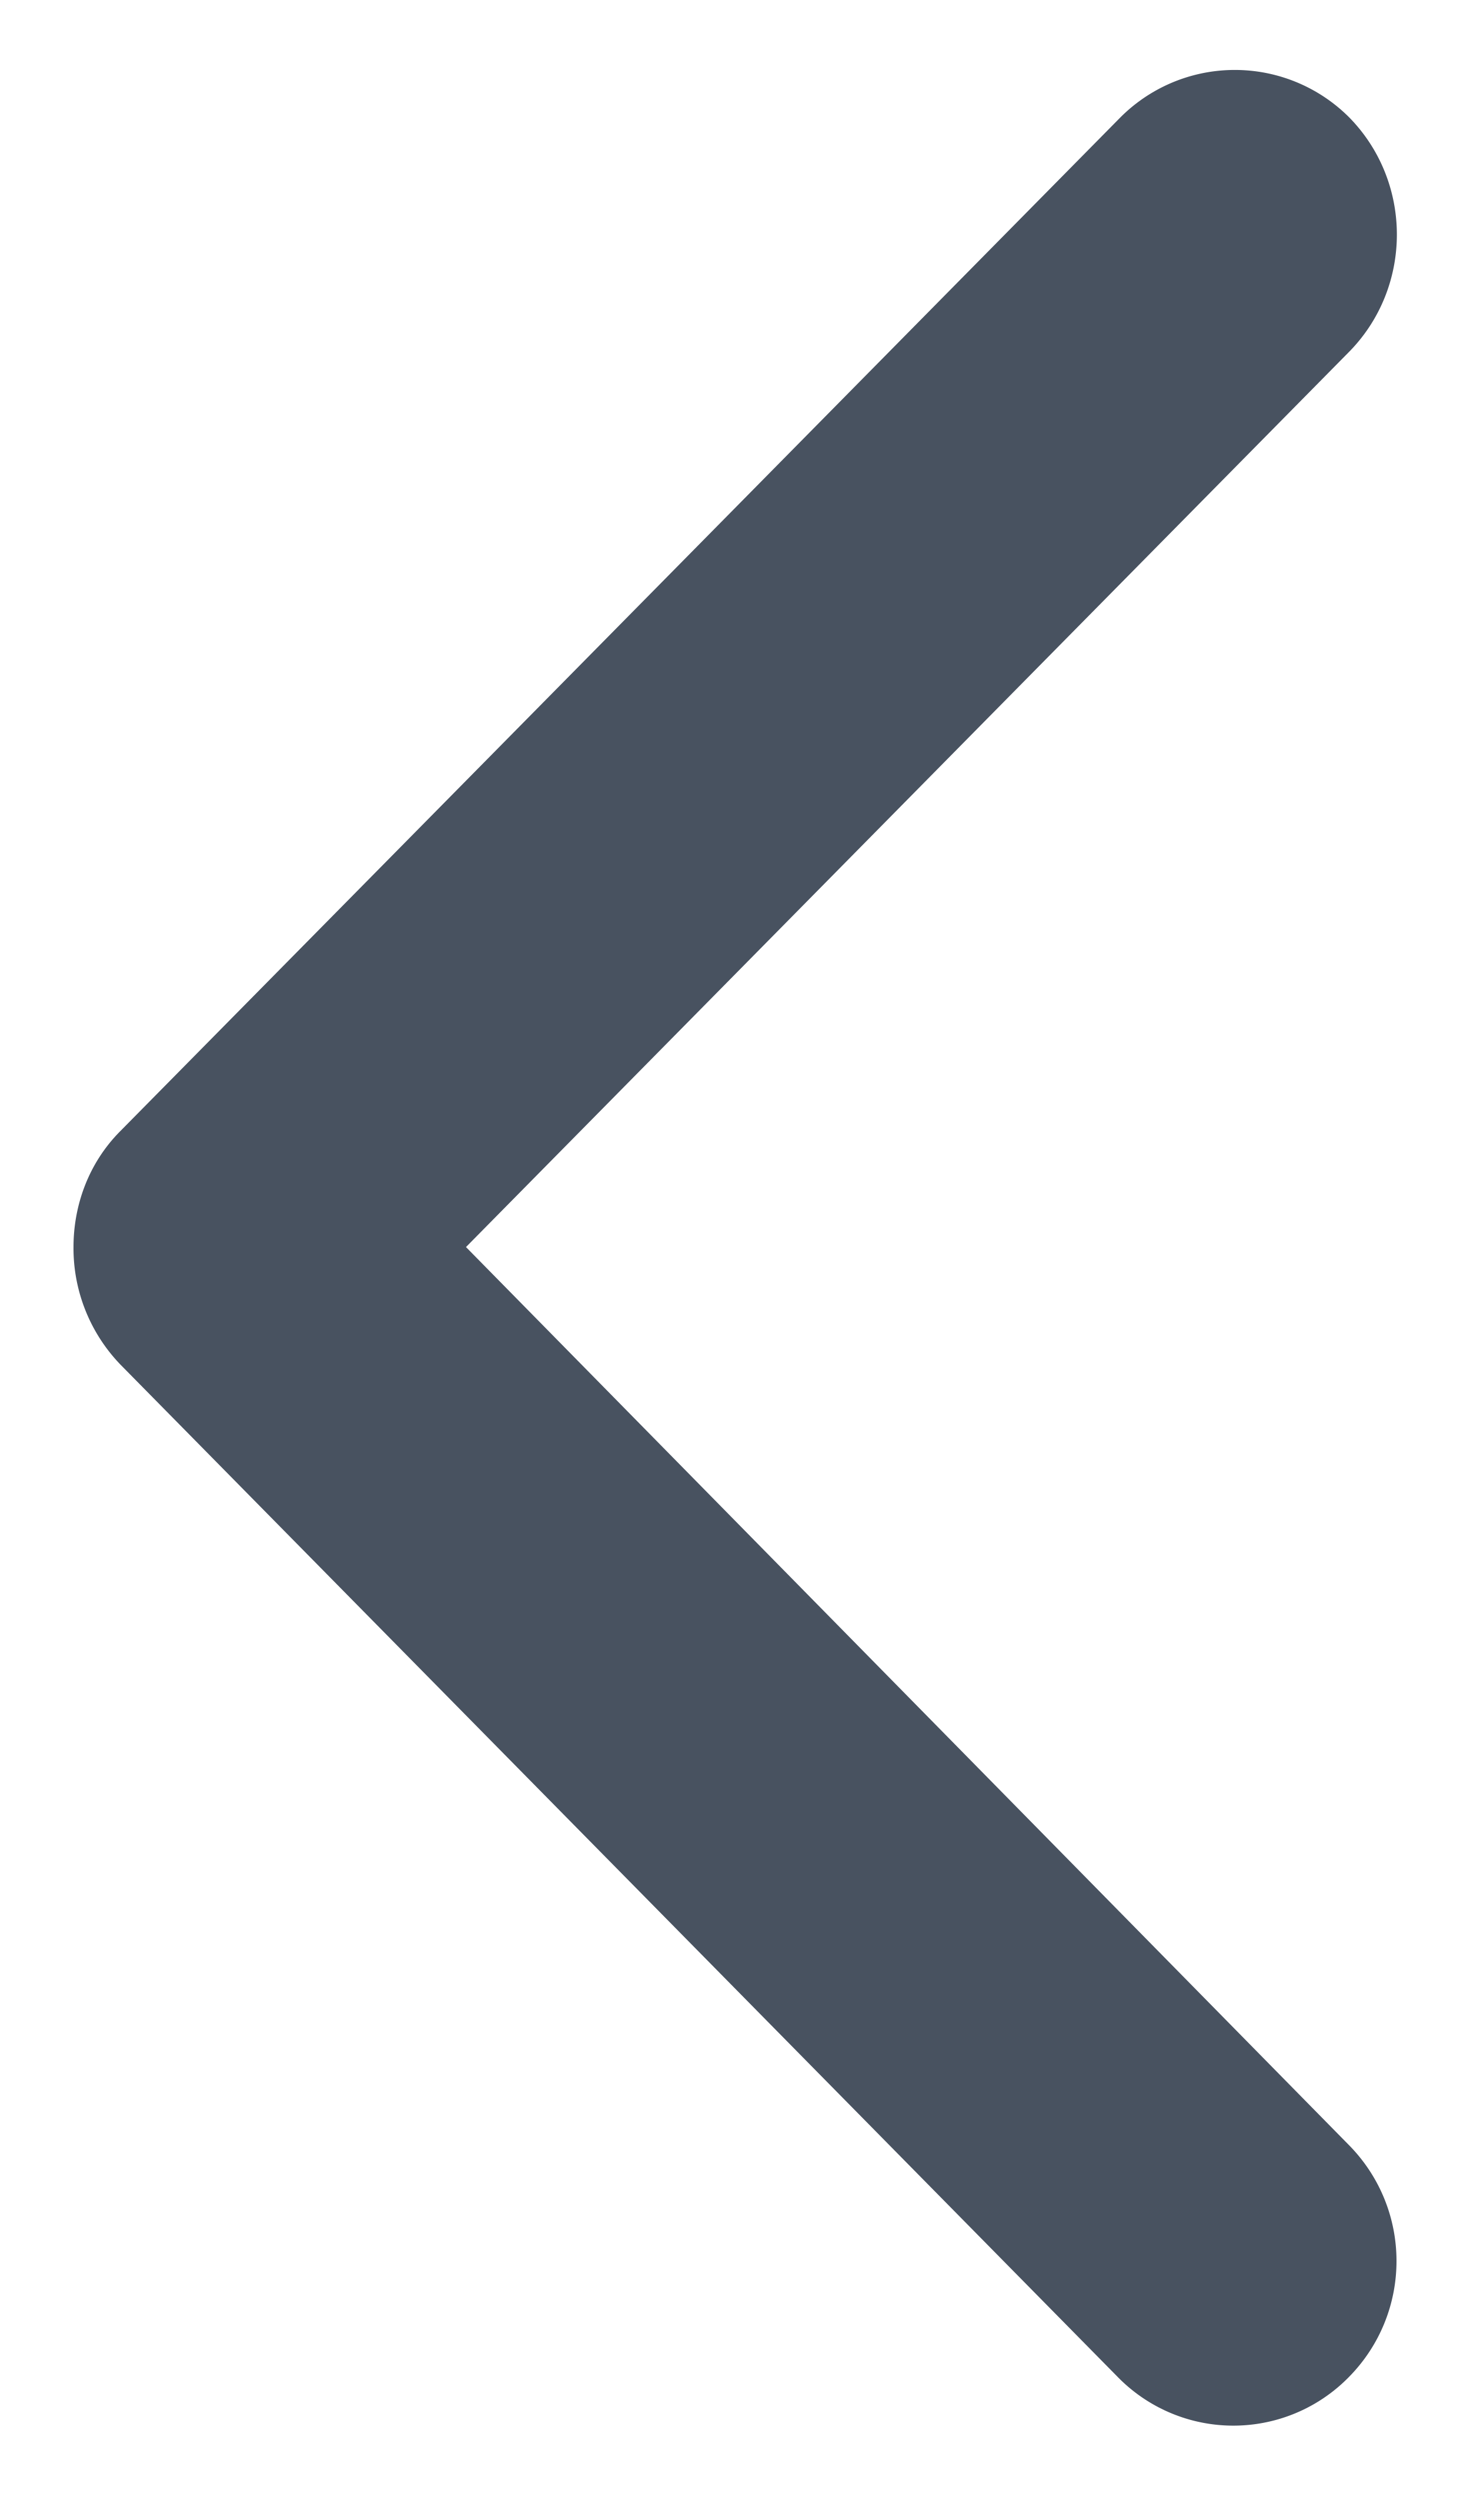 <svg xmlns="http://www.w3.org/2000/svg" width="10" height="17" viewBox="0 0 10 17"><path fill="#485260" d="M.5 8.48c0-.28.1-.57.32-.79L7.62.8a1.1 1.1 0 0 1 1.56 0c.43.44.43 1.15 0 1.59L3.17 8.48l6 6.1c.44.44.44 1.15 0 1.59a1.1 1.1 0 0 1-1.56 0L.82 9.28a1.14 1.14 0 0 1-.32-.8z"/></svg>